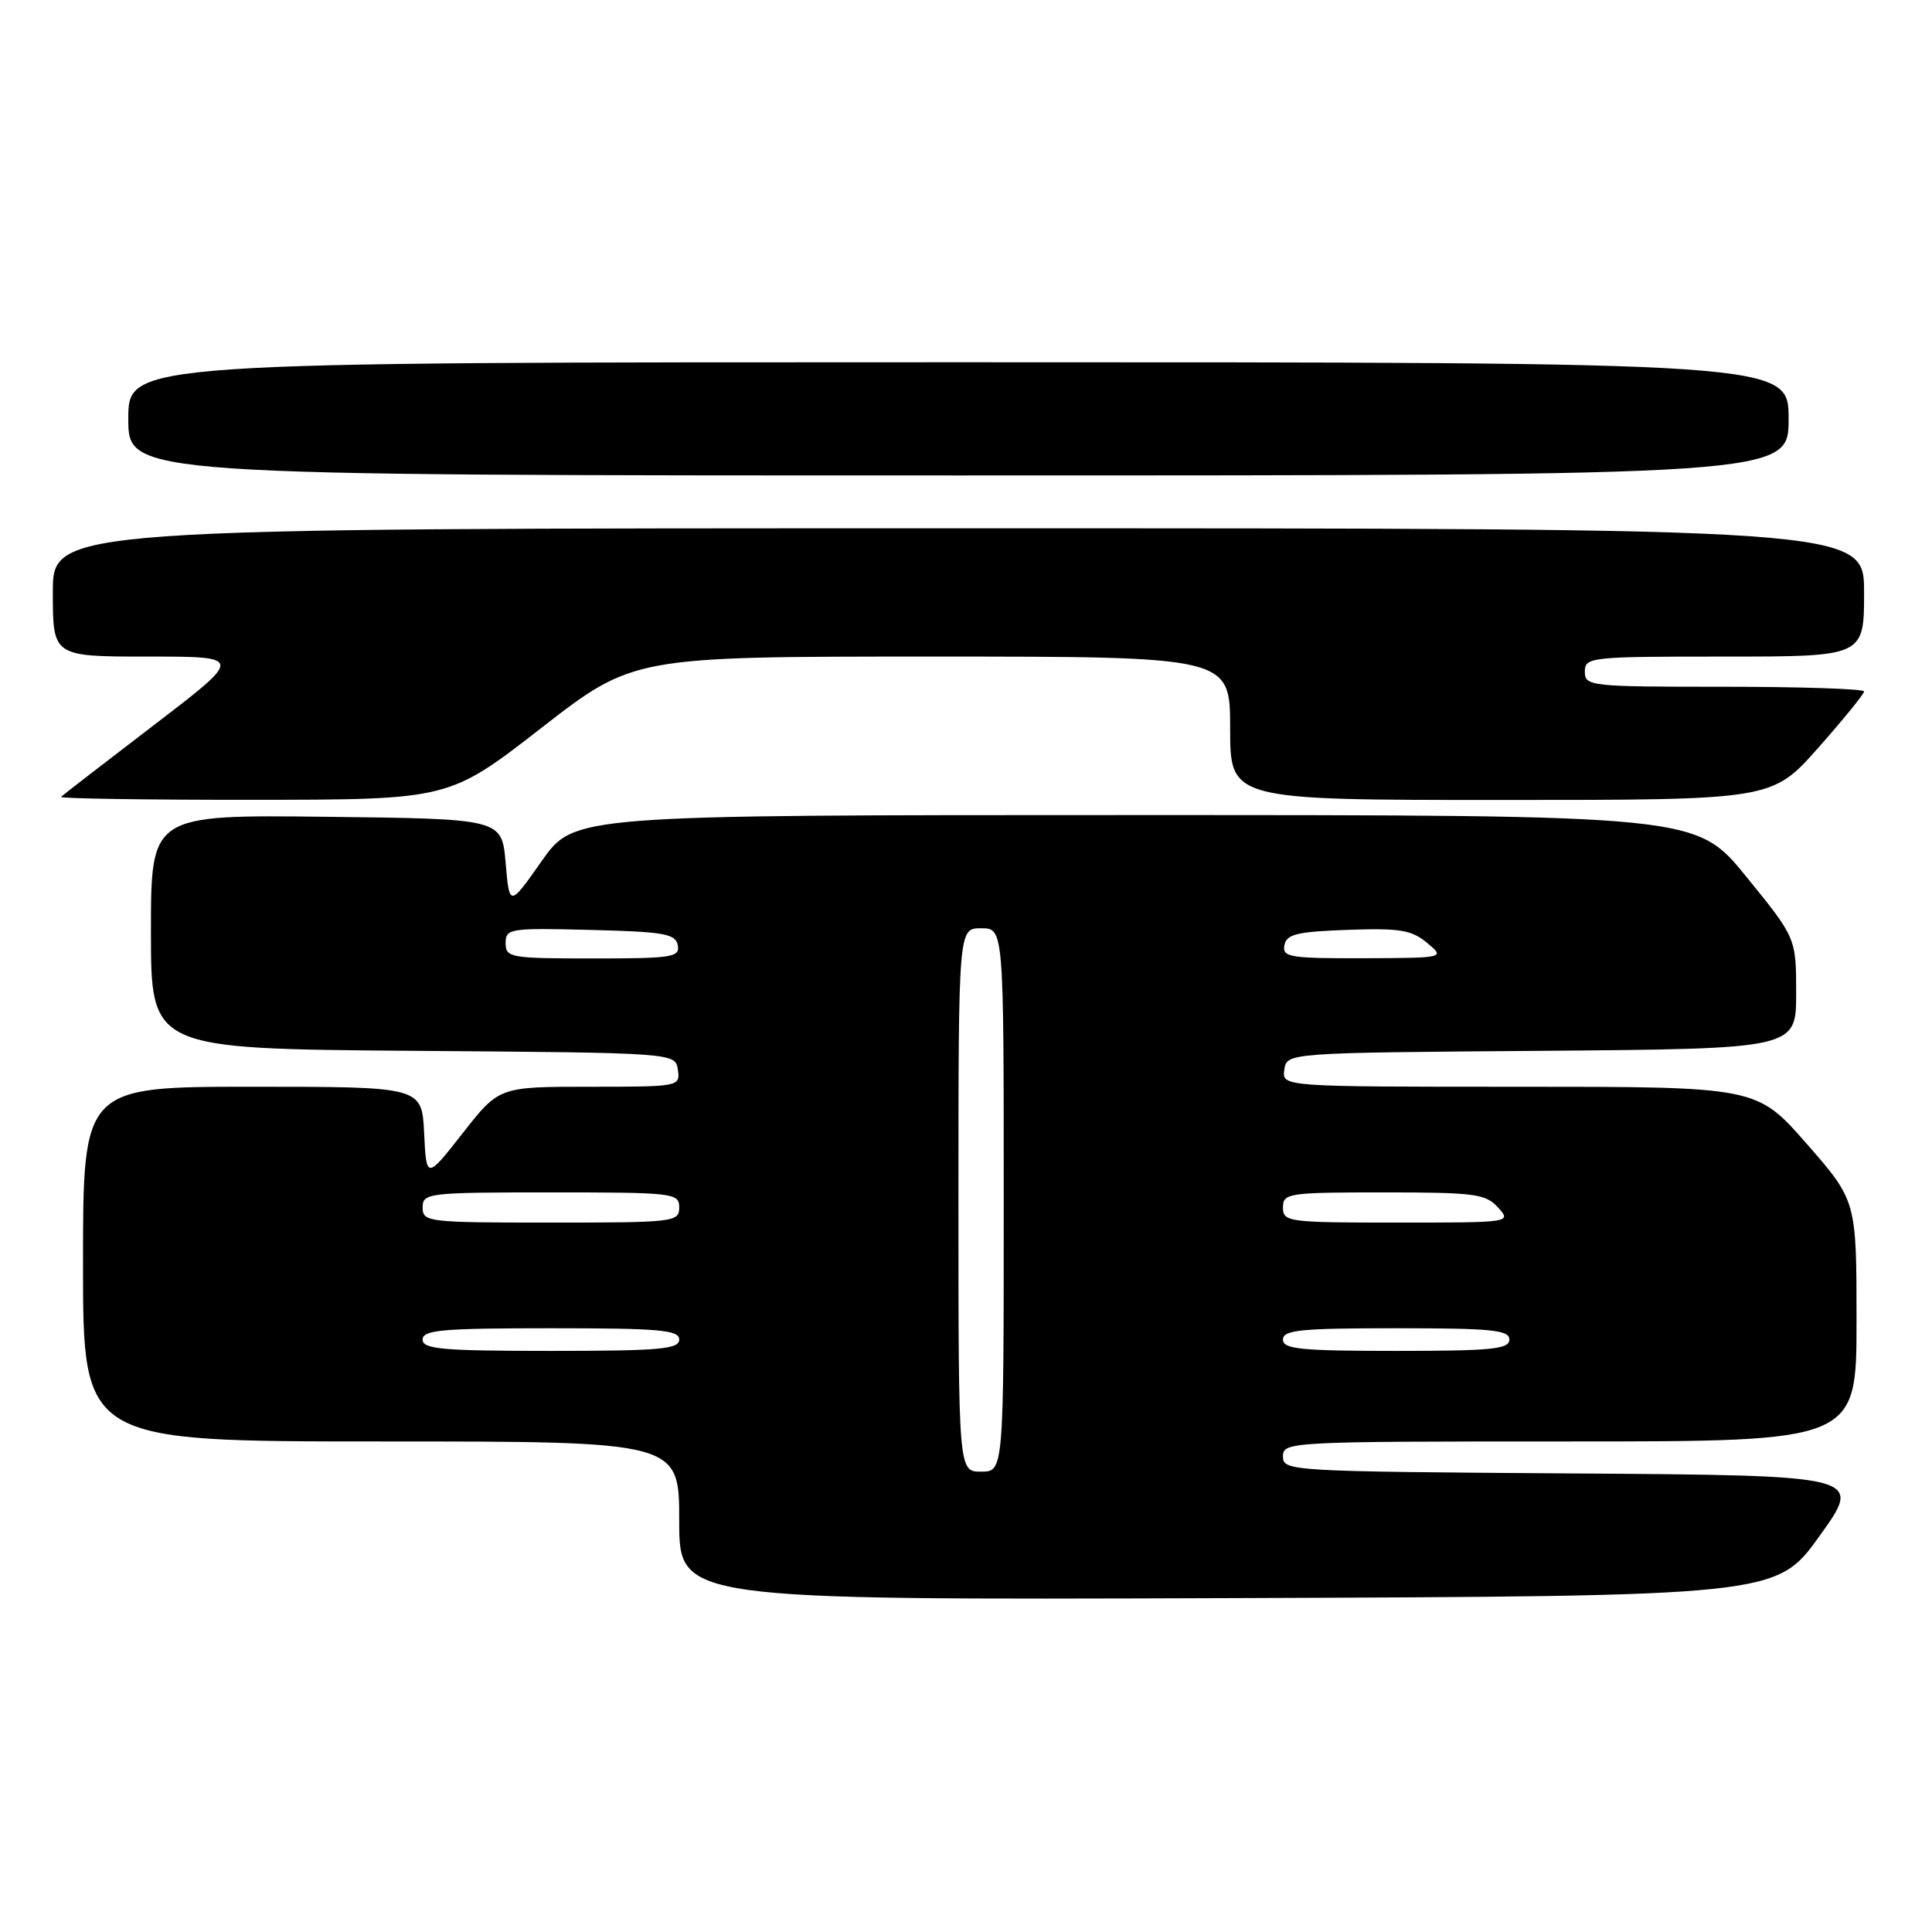 <?xml version="1.0" encoding="UTF-8" standalone="no"?>
<!DOCTYPE svg PUBLIC "-//W3C//DTD SVG 1.1//EN" "http://www.w3.org/Graphics/SVG/1.1/DTD/svg11.dtd" >
<svg xmlns="http://www.w3.org/2000/svg" xmlns:xlink="http://www.w3.org/1999/xlink" version="1.1" viewBox="0 0 256 256">
 <g >
 <path fill="currentColor"
d=" M 241.12 203.50 C 246.86 195.50 246.86 195.50 208.43 195.24 C 170.83 194.98 170.00 194.93 170.00 192.99 C 170.00 191.04 170.74 191.00 208.00 191.00 C 246.00 191.00 246.00 191.00 246.00 175.05 C 246.00 159.11 246.00 159.11 239.39 151.55 C 232.77 144.00 232.77 144.00 201.32 144.00 C 169.86 144.00 169.86 144.00 170.18 141.75 C 170.50 139.50 170.50 139.50 204.25 139.24 C 238.00 138.97 238.00 138.97 238.00 131.63 C 238.00 124.29 238.00 124.29 231.38 116.15 C 224.75 108.00 224.75 108.00 150.41 108.00 C 76.07 108.00 76.07 108.00 71.78 114.09 C 67.50 120.18 67.50 120.18 67.00 114.34 C 66.50 108.50 66.50 108.50 43.25 108.23 C 20.00 107.96 20.00 107.96 20.00 123.47 C 20.00 138.97 20.00 138.97 54.75 139.24 C 89.50 139.50 89.50 139.50 89.82 141.75 C 90.14 143.98 90.01 144.00 78.14 144.00 C 66.13 144.00 66.13 144.00 61.32 150.14 C 56.50 156.28 56.50 156.28 56.20 150.14 C 55.90 144.00 55.90 144.00 33.45 144.00 C 11.00 144.00 11.00 144.00 11.00 167.50 C 11.00 191.00 11.00 191.00 50.50 191.00 C 90.00 191.00 90.00 191.00 90.00 201.51 C 90.00 212.01 90.00 212.01 162.69 211.76 C 235.38 211.50 235.38 211.50 241.12 203.50 Z  M 71.70 96.48 C 83.90 87.00 83.90 87.00 123.45 87.00 C 163.00 87.00 163.00 87.00 163.00 96.50 C 163.00 106.00 163.00 106.00 198.90 106.00 C 234.79 106.00 234.79 106.00 240.90 99.12 C 244.25 95.33 247.00 91.96 247.00 91.62 C 247.00 91.28 238.68 91.00 228.50 91.00 C 210.67 91.00 210.00 90.93 210.00 89.00 C 210.00 87.07 210.67 87.00 228.50 87.00 C 247.00 87.00 247.00 87.00 247.00 78.50 C 247.00 70.00 247.00 70.00 127.00 70.00 C 7.00 70.00 7.00 70.00 7.00 78.50 C 7.00 87.00 7.00 87.00 19.63 87.00 C 32.26 87.00 32.26 87.00 20.38 96.09 C 13.85 101.09 8.31 105.36 8.08 105.59 C 7.85 105.81 19.33 105.99 33.58 105.98 C 59.50 105.96 59.50 105.96 71.70 96.48 Z  M 237.00 55.50 C 237.00 48.00 237.00 48.00 127.00 48.00 C 17.00 48.00 17.00 48.00 17.00 55.50 C 17.00 63.00 17.00 63.00 127.00 63.00 C 237.00 63.00 237.00 63.00 237.00 55.50 Z  M 127.00 159.00 C 127.00 123.00 127.00 123.00 130.00 123.00 C 133.00 123.00 133.00 123.00 133.00 159.00 C 133.00 195.00 133.00 195.00 130.00 195.00 C 127.00 195.00 127.00 195.00 127.00 159.00 Z  M 56.00 177.50 C 56.00 176.23 58.56 176.00 73.00 176.00 C 87.44 176.00 90.00 176.23 90.00 177.50 C 90.00 178.77 87.44 179.00 73.00 179.00 C 58.56 179.00 56.00 178.77 56.00 177.50 Z  M 170.00 177.50 C 170.00 176.23 172.33 176.00 185.00 176.00 C 197.67 176.00 200.00 176.23 200.00 177.50 C 200.00 178.77 197.67 179.00 185.00 179.00 C 172.33 179.00 170.00 178.77 170.00 177.50 Z  M 56.00 160.00 C 56.00 158.08 56.67 158.00 73.00 158.00 C 89.33 158.00 90.00 158.08 90.00 160.00 C 90.00 161.92 89.33 162.00 73.00 162.00 C 56.67 162.00 56.00 161.92 56.00 160.00 Z  M 170.00 160.00 C 170.00 158.10 170.67 158.00 183.35 158.00 C 195.42 158.00 196.86 158.19 198.50 160.00 C 200.30 161.99 200.25 162.00 185.15 162.00 C 170.67 162.00 170.00 161.91 170.00 160.00 Z  M 67.00 124.97 C 67.00 123.03 67.51 122.95 78.24 123.22 C 88.01 123.46 89.52 123.73 89.81 125.25 C 90.12 126.84 89.06 127.00 78.57 127.00 C 67.60 127.00 67.00 126.89 67.00 124.97 Z  M 170.19 125.25 C 170.47 123.78 171.84 123.45 178.60 123.21 C 185.49 122.97 187.04 123.22 189.09 124.93 C 191.50 126.93 191.50 126.93 180.68 126.97 C 170.90 127.00 169.89 126.83 170.19 125.25 Z "/>
</g>
</svg>